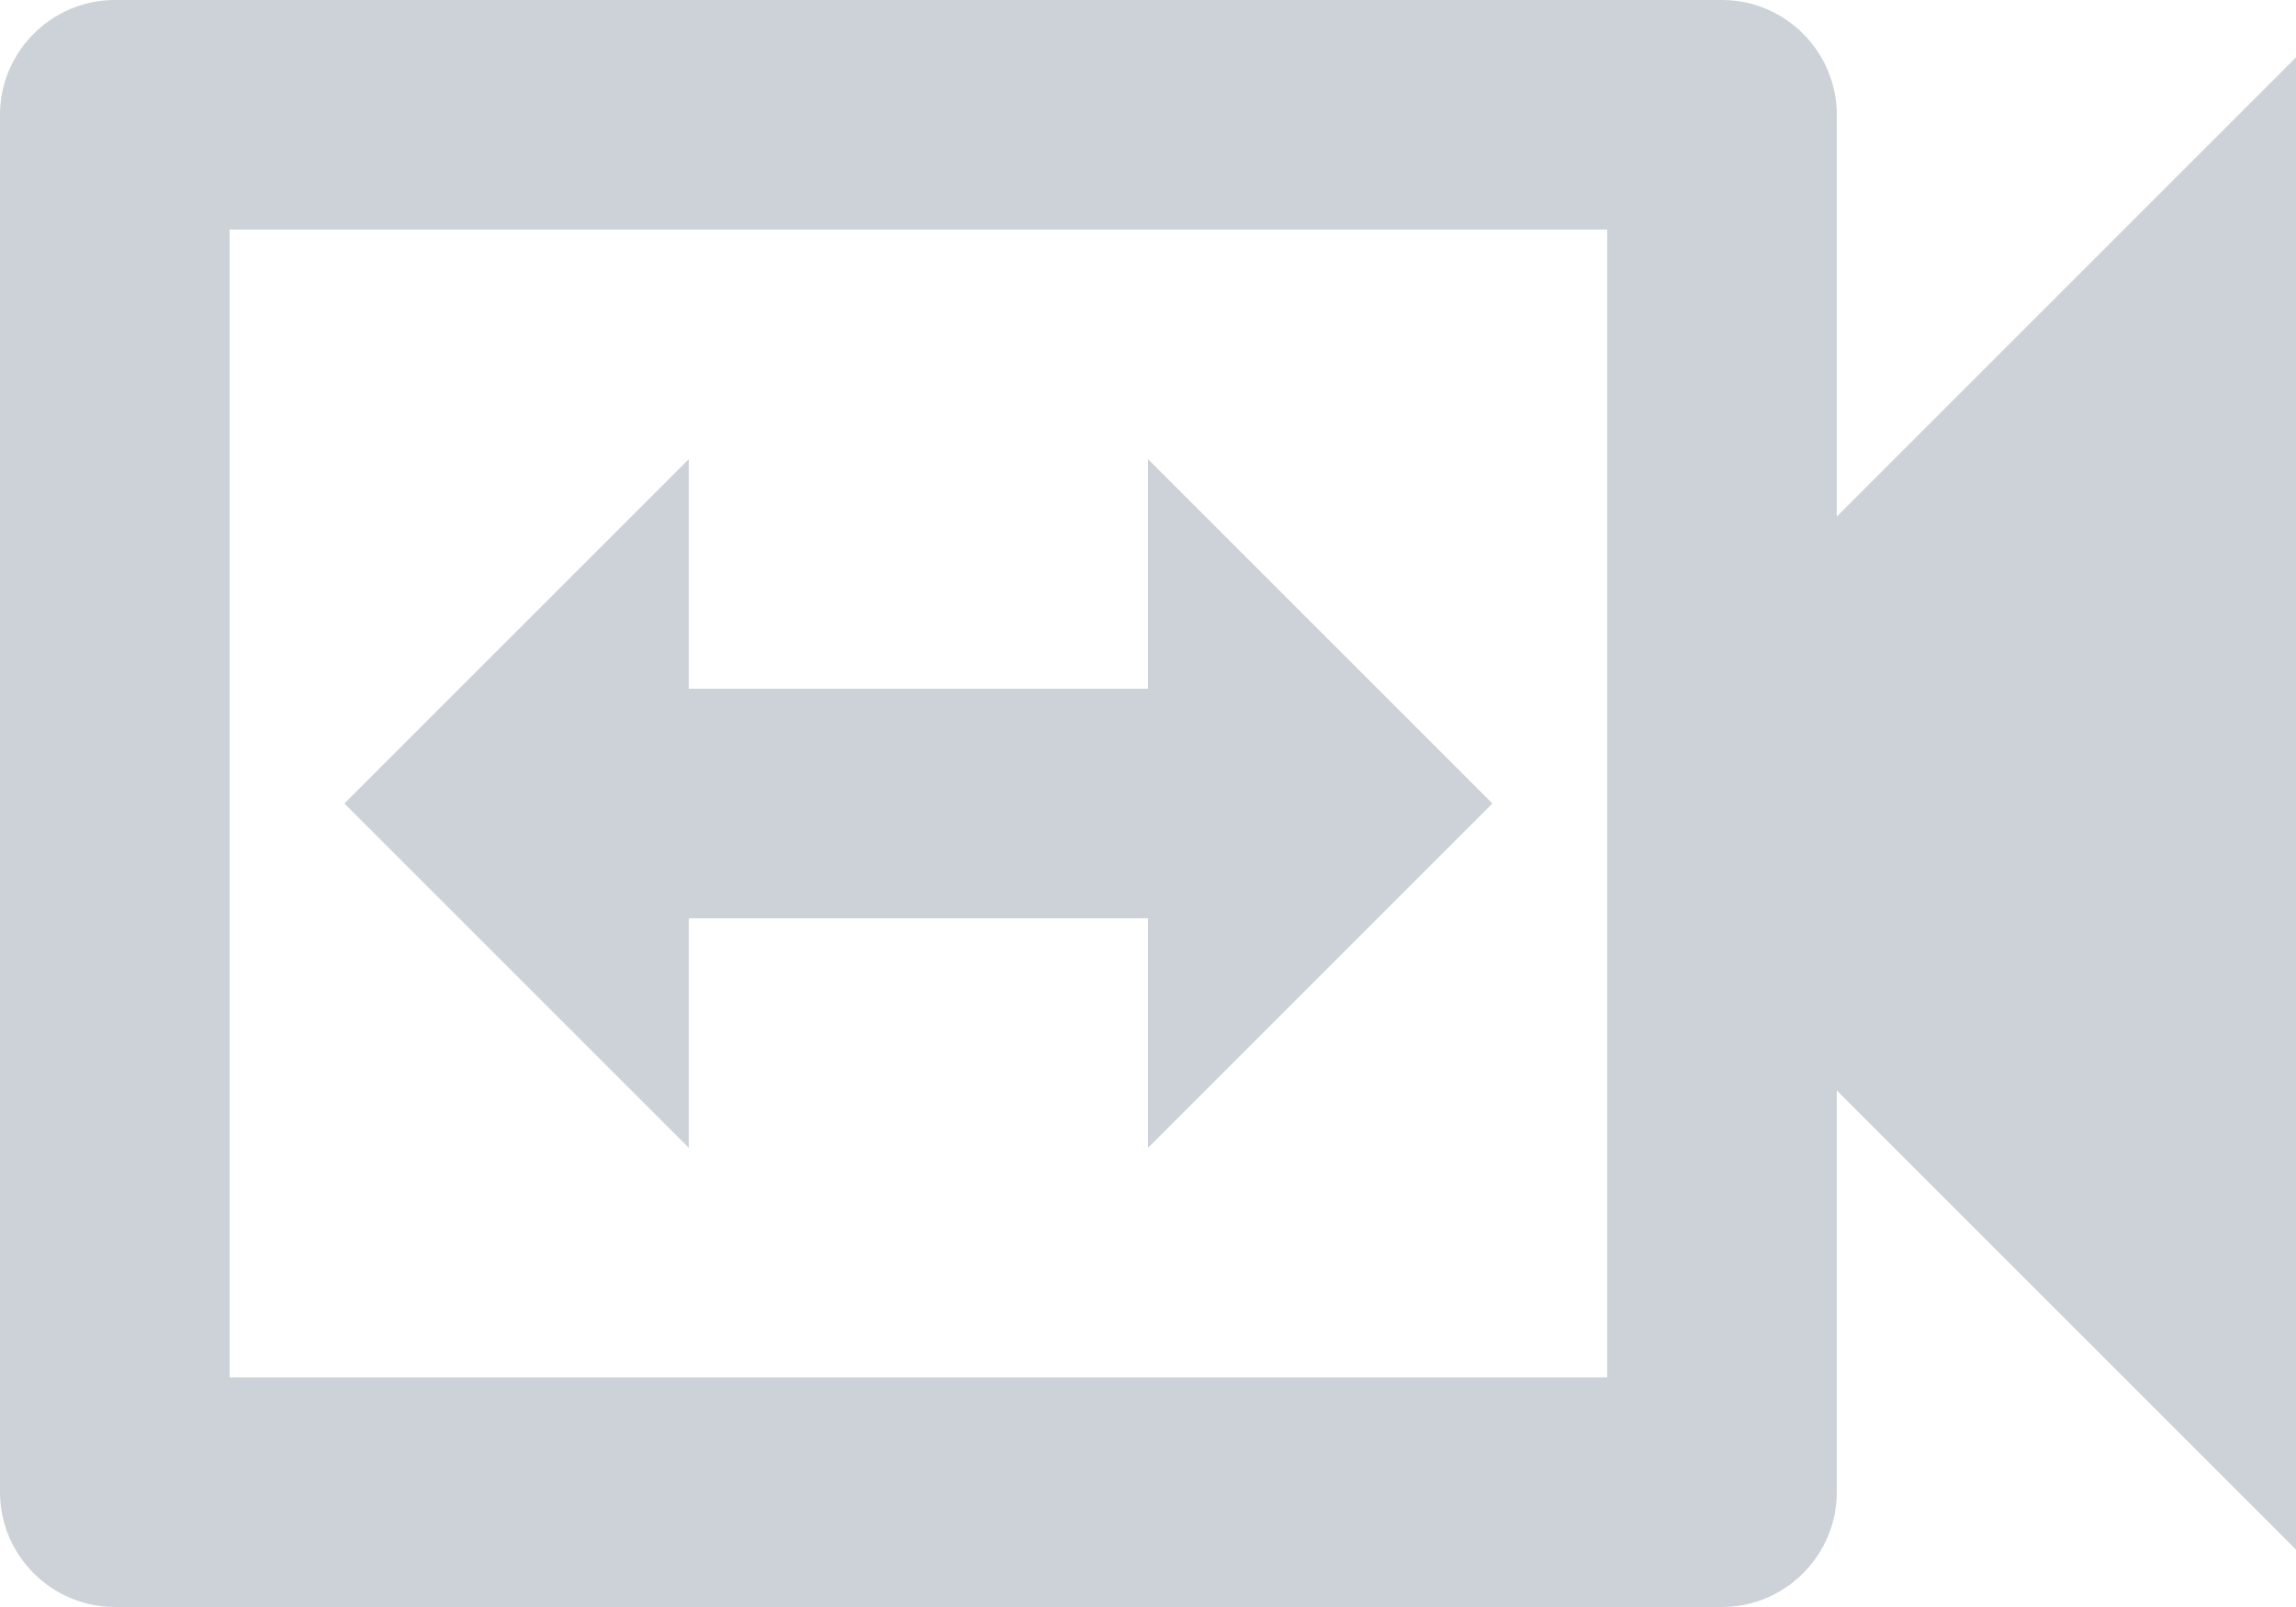 <svg width="20" height="14" viewBox="0 0 20 14" fill="none" xmlns="http://www.w3.org/2000/svg">
<path d="M6 8H10V10L13 7L10 4V6H6V4L3 7L6 10V8ZM16 4.5V1C16 0.45 15.55 0 15 0H1C0.45 0 0 0.45 0 1V13C0 13.55 0.45 14 1 14H15C15.55 14 16 13.55 16 13V9.5L20 13.5V0.5L16 4.5ZM14 12H2V2H14V12Z" fill="#CCD2D7"/>
</svg>
